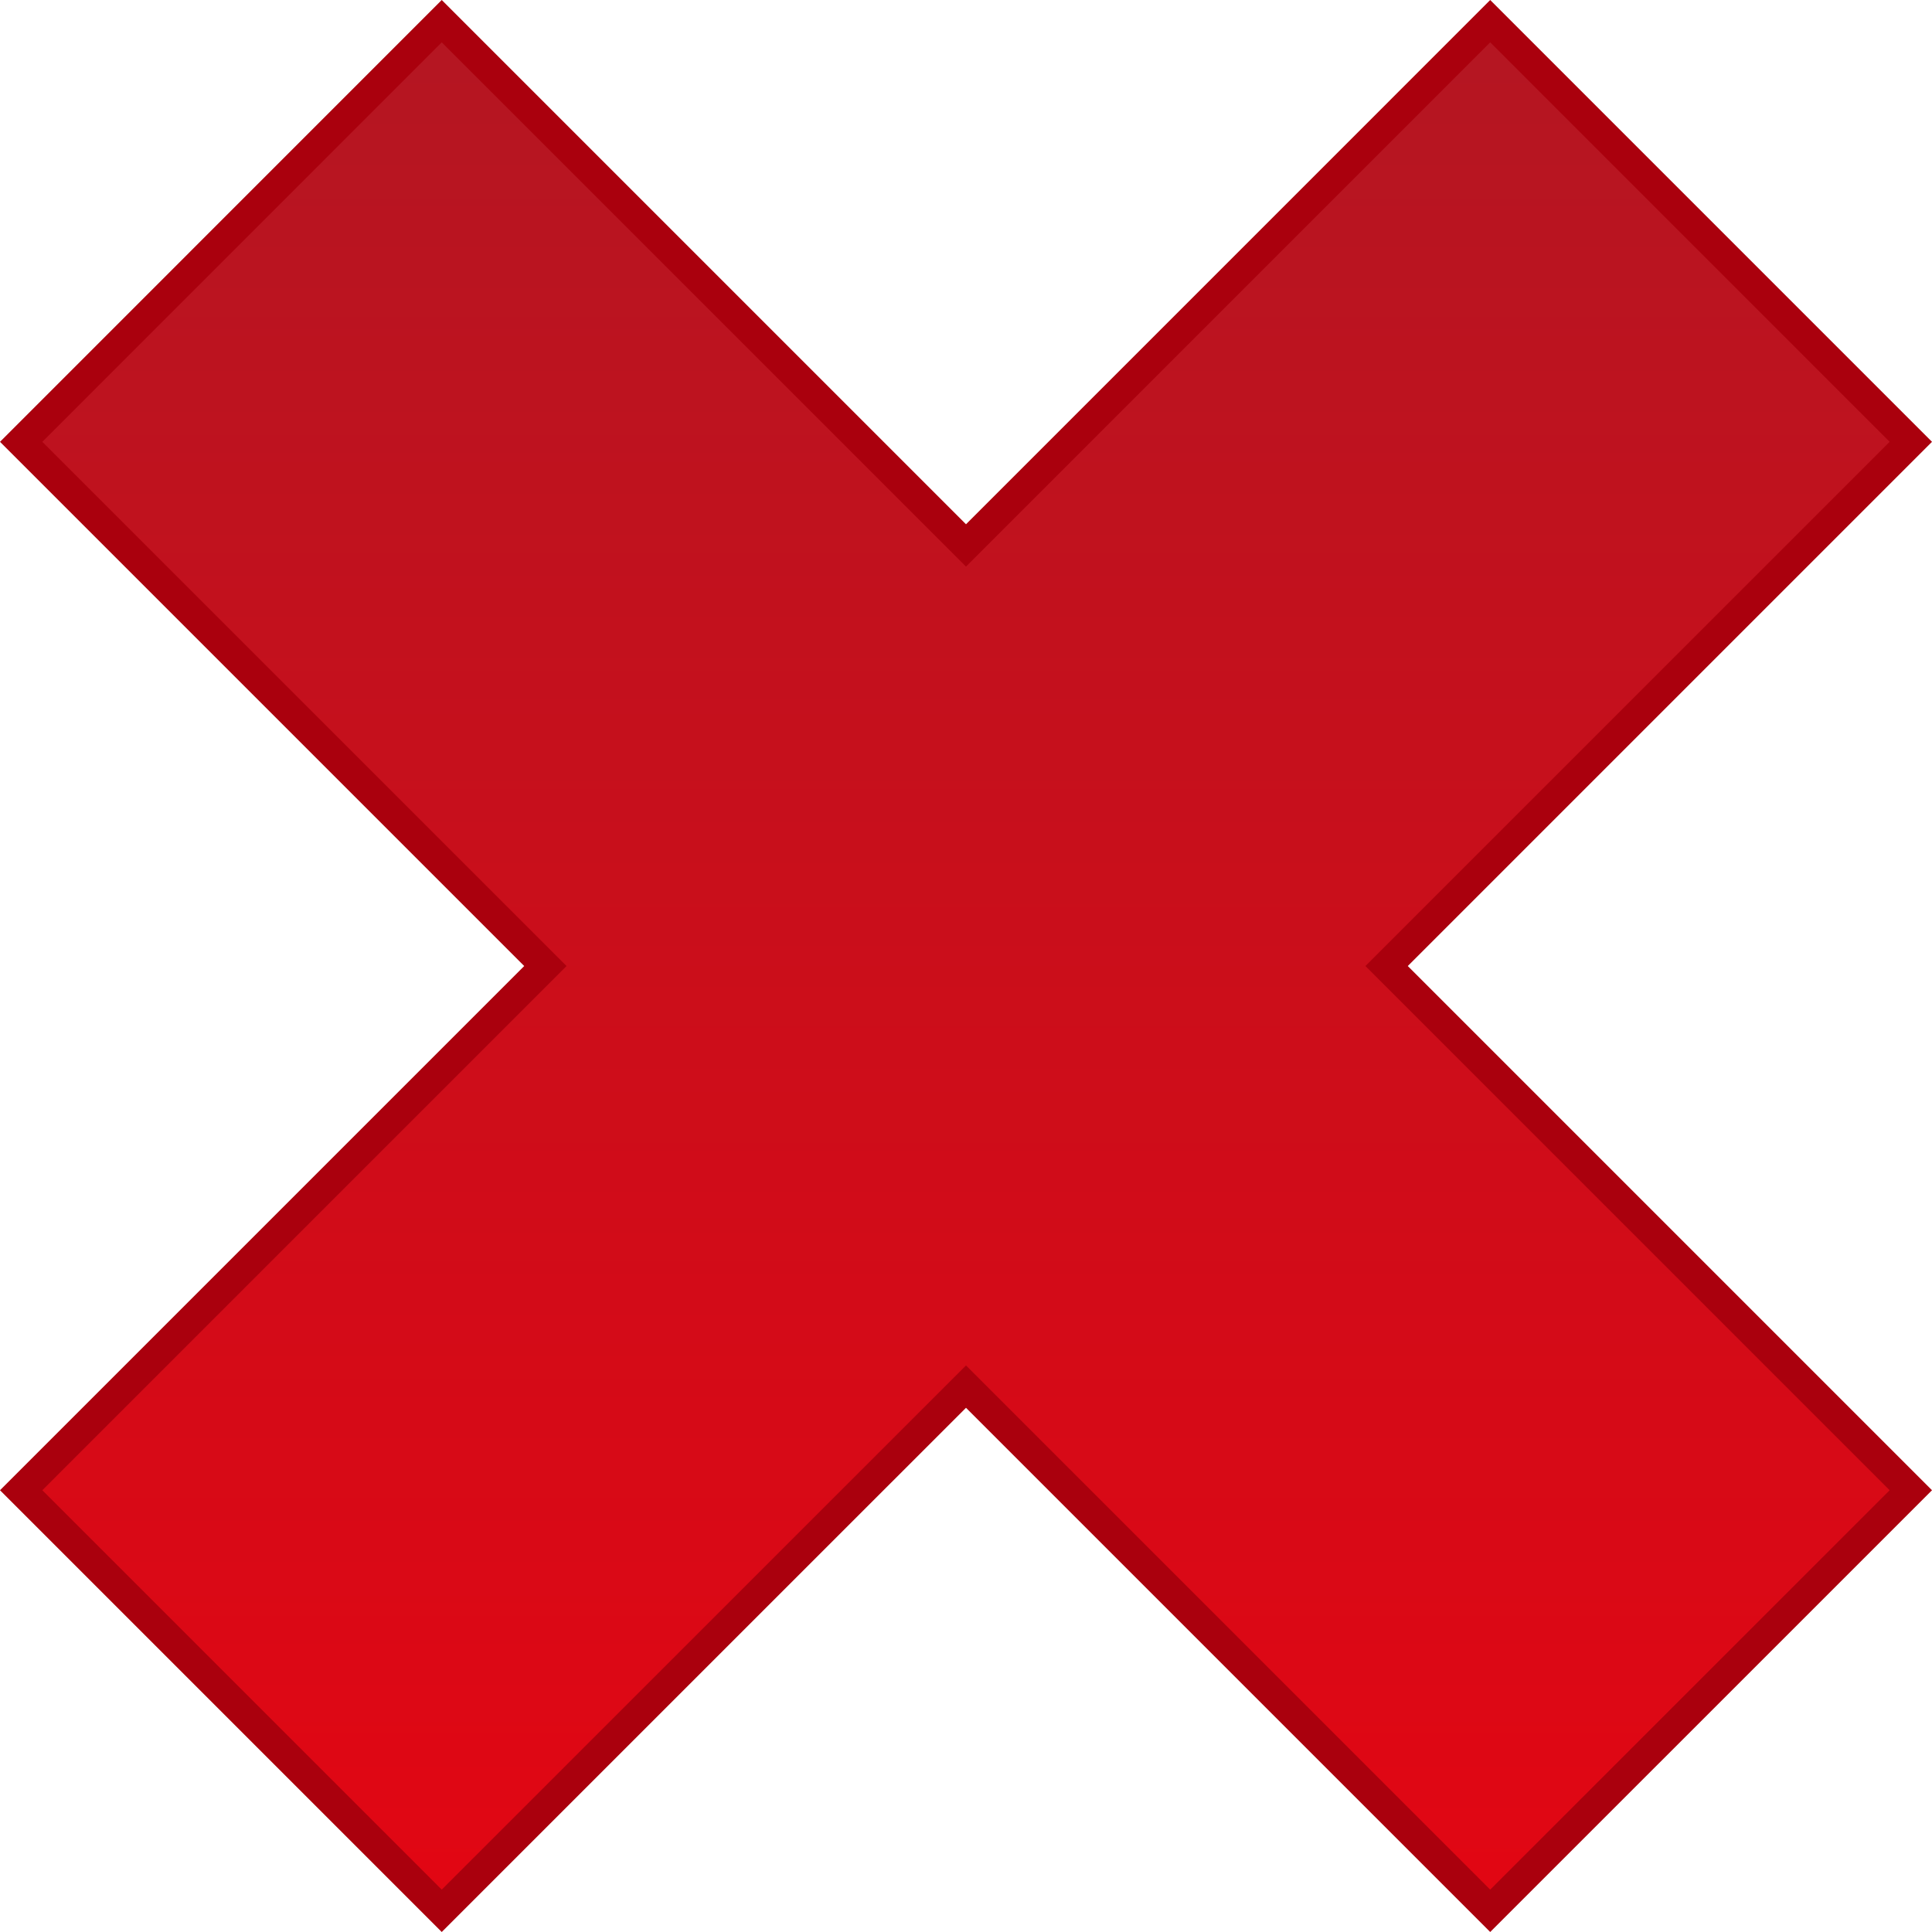<?xml version="1.0" encoding="utf-8"?>
<!-- Generator: Adobe Illustrator 15.1.0, SVG Export Plug-In . SVG Version: 6.00 Build 0)  -->
<!DOCTYPE svg PUBLIC "-//W3C//DTD SVG 1.1//EN" "http://www.w3.org/Graphics/SVG/1.1/DTD/svg11.dtd">
<svg version="1.1" id="Ebene_1" xmlns="http://www.w3.org/2000/svg"  x="0px" y="0px"
	 width="64px" height="64px" viewBox="0 0 64 64" enable-background="new 0 0 64 64" xml:space="preserve">
<g>
	
		<linearGradient id="SVGID_1_" gradientUnits="userSpaceOnUse" x1="-1466.81" y1="1548.83" x2="-1529.407" y2="1548.83" gradientTransform="matrix(0 1 1 0 -1516.83 1530.108)">
		<stop  offset="0" style="stop-color:#E20613"/>
		<stop  offset="1" style="stop-color:#B41622"/>
	</linearGradient>
	<polygon fill="url(#SVGID_1_)" points="49.365,63.299 63.299,49.366 45.934,32.001 63.299,14.636 49.365,0.701 32,18.068 
		14.633,0.701 0.701,14.636 18.065,32.001 0.701,49.366 14.633,63.299 32,45.934 	"/>
	<path fill="#AA000D" d="M49.365,64L32,46.635L14.633,64L0,49.366l17.365-17.365L0,14.636L14.633,0L32,17.367L49.365,0L64,14.636
		L46.635,32.001L64,49.366L49.365,64z M32,45.232l17.365,17.365l13.232-13.231L45.232,32.001l17.365-17.365L49.365,1.402L32,18.769
		L14.633,1.402L1.402,14.636l17.365,17.365L1.402,49.366l13.231,13.231L32,45.232z"/>
</g>
</svg>

